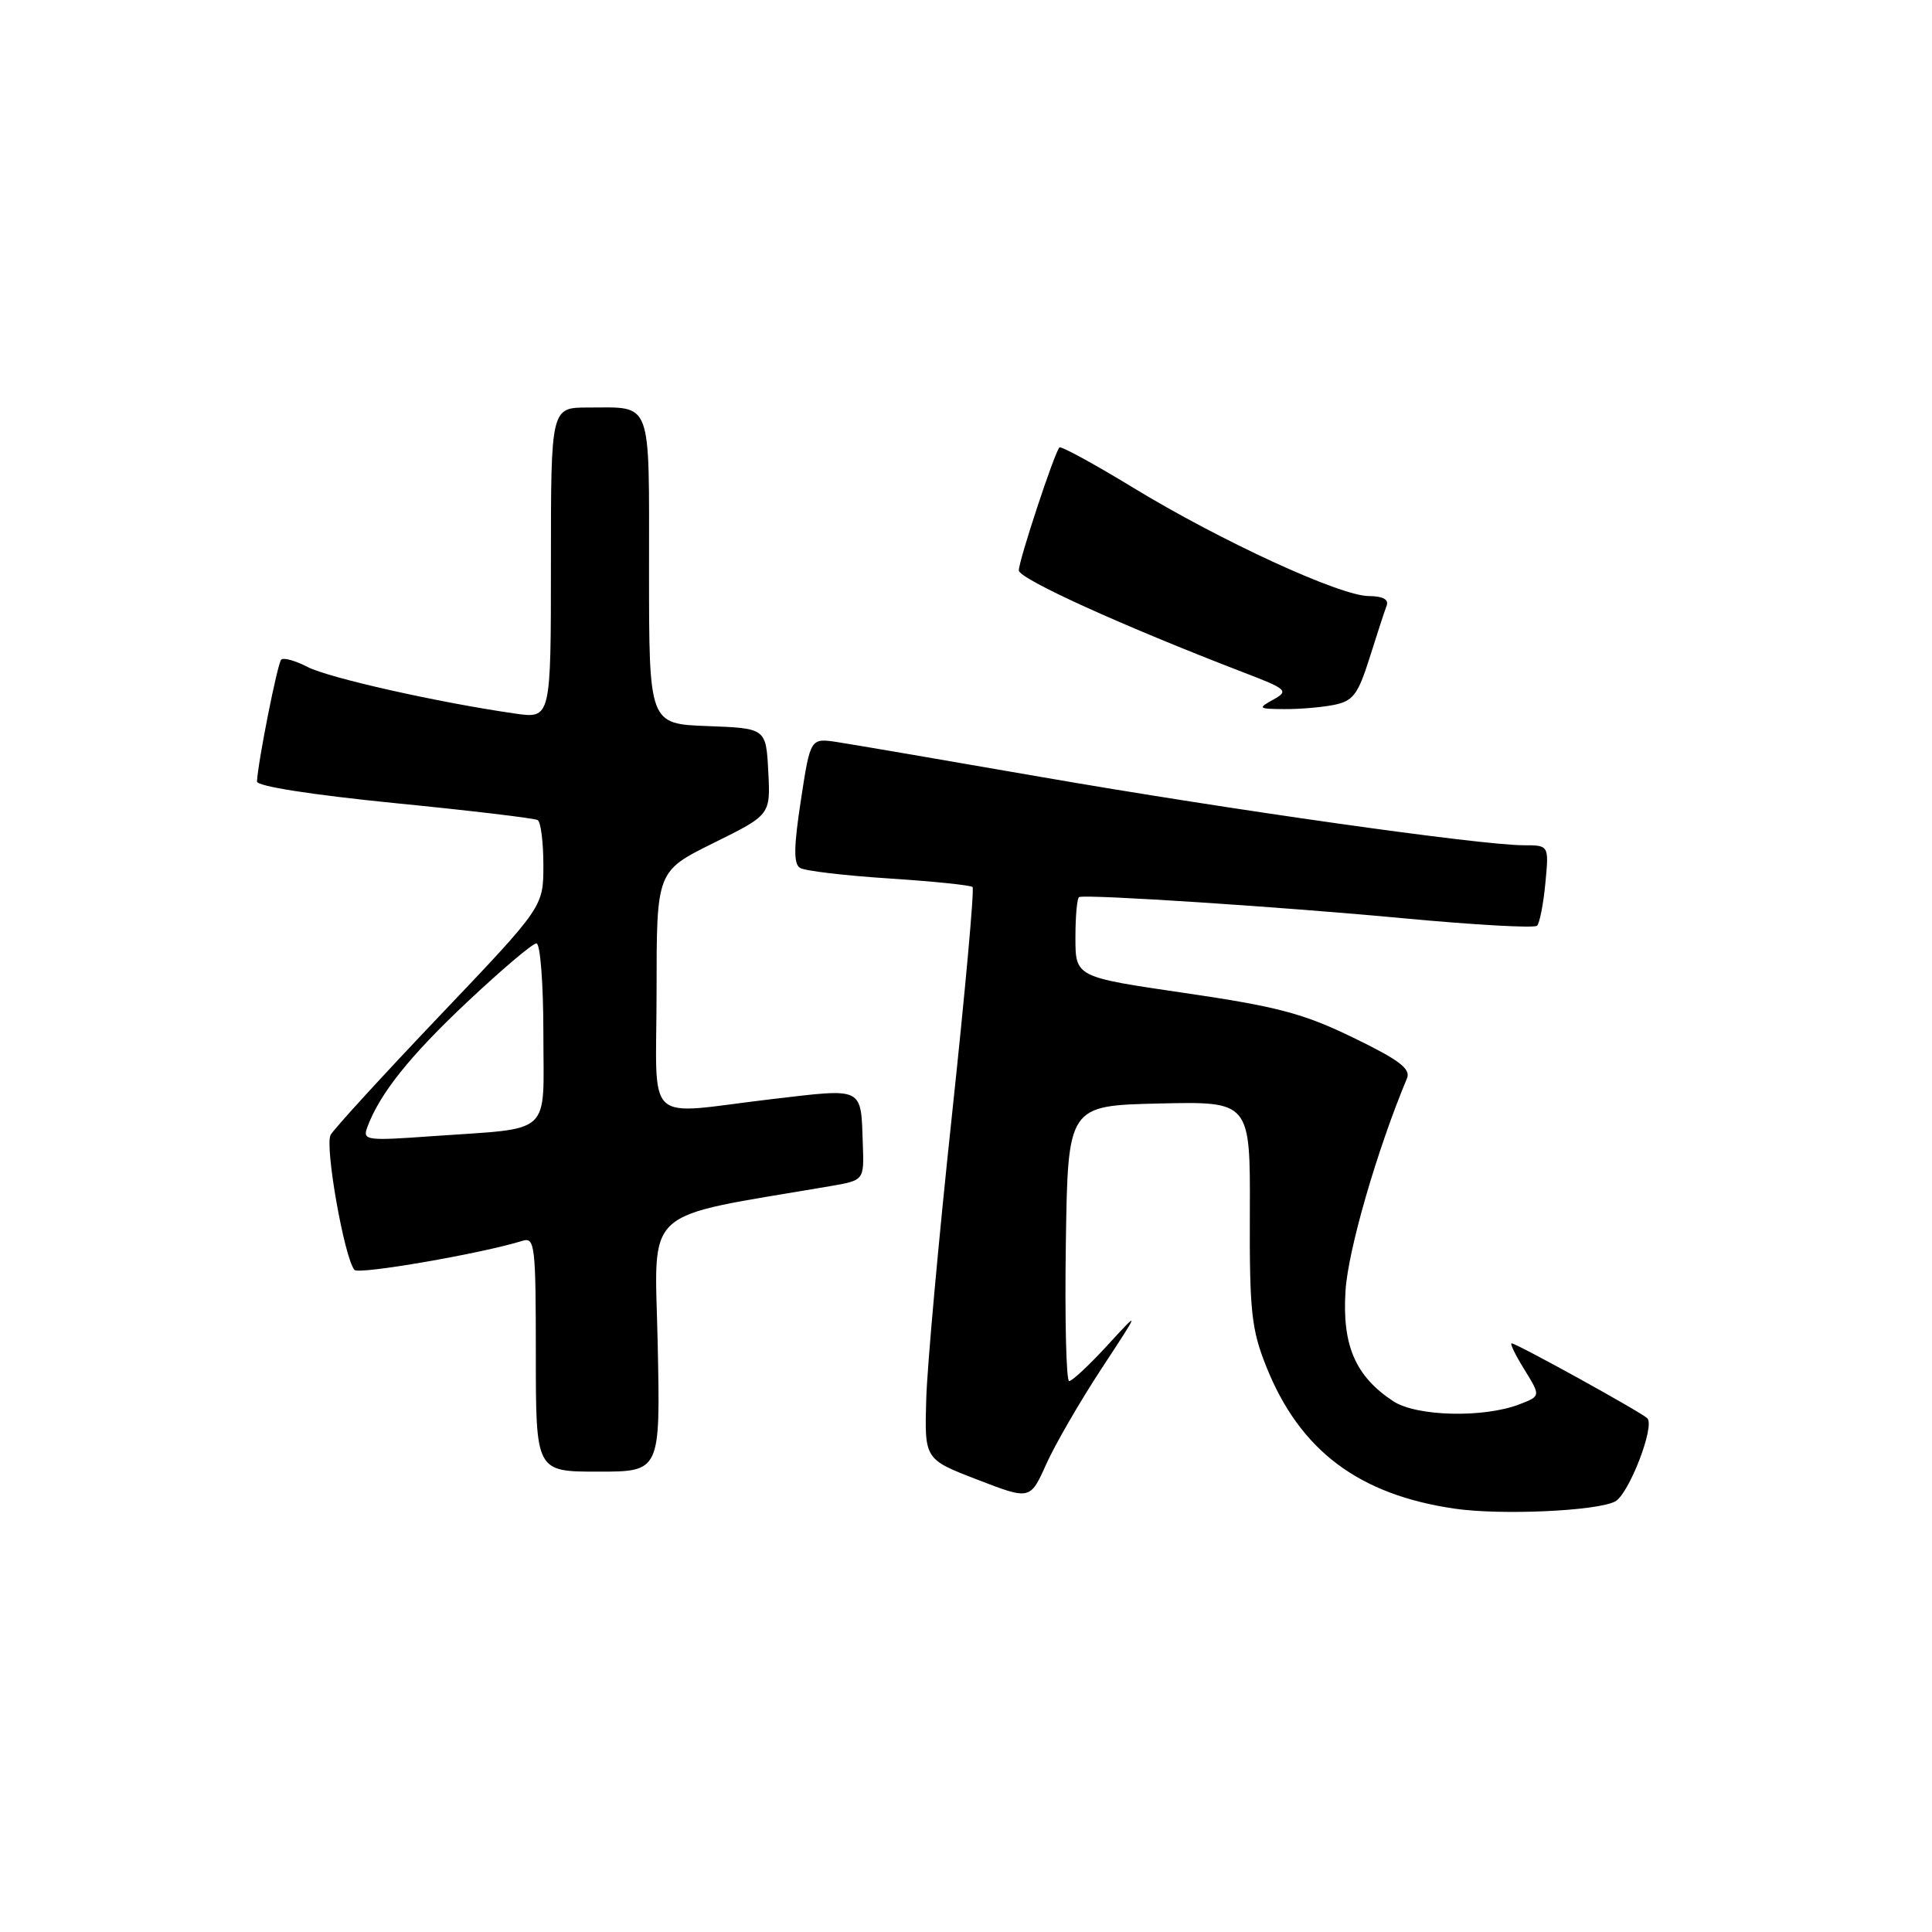 <?xml version="1.0" encoding="UTF-8" standalone="no"?>
<!DOCTYPE svg PUBLIC "-//W3C//DTD SVG 1.1//EN" "http://www.w3.org/Graphics/SVG/1.1/DTD/svg11.dtd" >
<svg xmlns="http://www.w3.org/2000/svg" xmlns:xlink="http://www.w3.org/1999/xlink" version="1.1" viewBox="0 0 256 256">
 <g >
 <path fill="currentColor"
d=" M 214.00 198.96 C 215.82 198.03 219.34 188.93 218.27 187.92 C 217.34 187.05 200.95 178.00 200.30 178.00 C 200.04 178.00 200.81 179.57 202.00 181.49 C 204.16 184.99 204.16 184.99 201.33 186.08 C 196.60 187.91 187.71 187.69 184.63 185.68 C 179.60 182.38 177.82 178.27 178.29 171.00 C 178.64 165.59 182.46 152.40 186.43 142.89 C 186.96 141.63 185.41 140.45 179.30 137.49 C 172.72 134.29 169.23 133.37 157.00 131.58 C 142.50 129.46 142.50 129.46 142.50 124.23 C 142.50 121.35 142.72 118.94 143.00 118.86 C 144.27 118.49 170.21 120.19 185.77 121.66 C 195.28 122.55 203.33 123.01 203.67 122.66 C 204.01 122.32 204.51 119.78 204.77 117.02 C 205.25 112.00 205.25 112.00 201.88 112.00 C 196.20 112.00 162.82 107.27 138.00 102.96 C 125.07 100.71 112.90 98.63 110.94 98.33 C 107.38 97.79 107.38 97.79 106.12 106.04 C 105.17 112.25 105.14 114.47 106.01 115.00 C 106.64 115.40 111.94 116.02 117.79 116.40 C 123.64 116.78 128.63 117.29 128.87 117.54 C 129.12 117.79 127.89 131.38 126.14 147.75 C 124.39 164.11 122.85 181.07 122.73 185.43 C 122.50 193.36 122.50 193.36 129.50 196.06 C 136.50 198.76 136.50 198.76 138.64 193.99 C 139.82 191.37 143.11 185.69 145.95 181.36 C 151.11 173.50 151.11 173.50 146.75 178.25 C 144.35 180.86 142.07 183.00 141.67 183.00 C 141.28 183.00 141.08 174.79 141.23 164.75 C 141.50 146.50 141.50 146.50 153.59 146.22 C 165.67 145.94 165.67 145.94 165.61 160.72 C 165.56 173.75 165.82 176.16 167.79 181.08 C 172.22 192.18 180.02 198.06 192.78 199.91 C 198.88 200.79 211.51 200.23 214.00 198.96 Z  M 87.15 178.14 C 86.77 159.55 84.62 161.52 110.00 157.17 C 114.50 156.40 114.50 156.40 114.33 151.64 C 114.06 143.94 114.58 144.20 102.35 145.63 C 84.99 147.67 87.00 149.56 87.00 131.22 C 87.00 115.44 87.00 115.44 94.55 111.70 C 102.10 107.97 102.10 107.97 101.80 102.23 C 101.50 96.50 101.50 96.50 93.75 96.21 C 86.00 95.92 86.00 95.92 86.00 75.56 C 86.00 52.65 86.51 54.00 77.92 54.00 C 73.00 54.00 73.00 54.00 73.00 74.61 C 73.00 95.23 73.00 95.23 68.25 94.55 C 58.14 93.10 43.58 89.83 40.76 88.38 C 39.14 87.54 37.57 87.10 37.26 87.41 C 36.77 87.90 34.19 100.89 34.05 103.55 C 34.02 104.18 41.27 105.31 52.25 106.41 C 62.29 107.40 70.84 108.42 71.25 108.67 C 71.66 108.92 72.00 111.60 72.00 114.64 C 72.00 120.16 72.00 120.16 58.32 134.53 C 50.79 142.44 44.26 149.57 43.81 150.38 C 43.00 151.83 45.63 166.72 46.97 168.27 C 47.53 168.92 63.89 166.09 69.25 164.41 C 70.87 163.91 71.00 165.06 71.00 179.43 C 71.00 195.00 71.00 195.00 79.25 195.00 C 87.50 195.00 87.50 195.00 87.15 178.14 Z  M 176.72 93.41 C 179.30 92.89 179.93 92.06 181.48 87.16 C 182.46 84.05 183.47 80.94 183.74 80.25 C 184.05 79.43 183.23 78.99 181.36 78.98 C 177.55 78.96 161.74 71.68 150.13 64.61 C 144.98 61.47 140.59 59.08 140.38 59.29 C 139.73 59.94 135.00 74.26 135.00 75.58 C 135.00 76.70 148.78 82.95 164.72 89.08 C 170.57 91.32 170.80 91.54 168.72 92.70 C 166.63 93.86 166.71 93.93 170.12 93.96 C 172.12 93.98 175.09 93.73 176.72 93.41 Z  M 48.67 149.36 C 50.31 144.92 54.28 139.94 61.95 132.73 C 66.47 128.48 70.58 125.00 71.08 125.00 C 71.59 125.00 72.00 130.36 72.00 136.92 C 72.00 150.73 73.44 149.40 57.24 150.55 C 48.50 151.18 48.02 151.11 48.67 149.36 Z "/>
</g>
</svg>